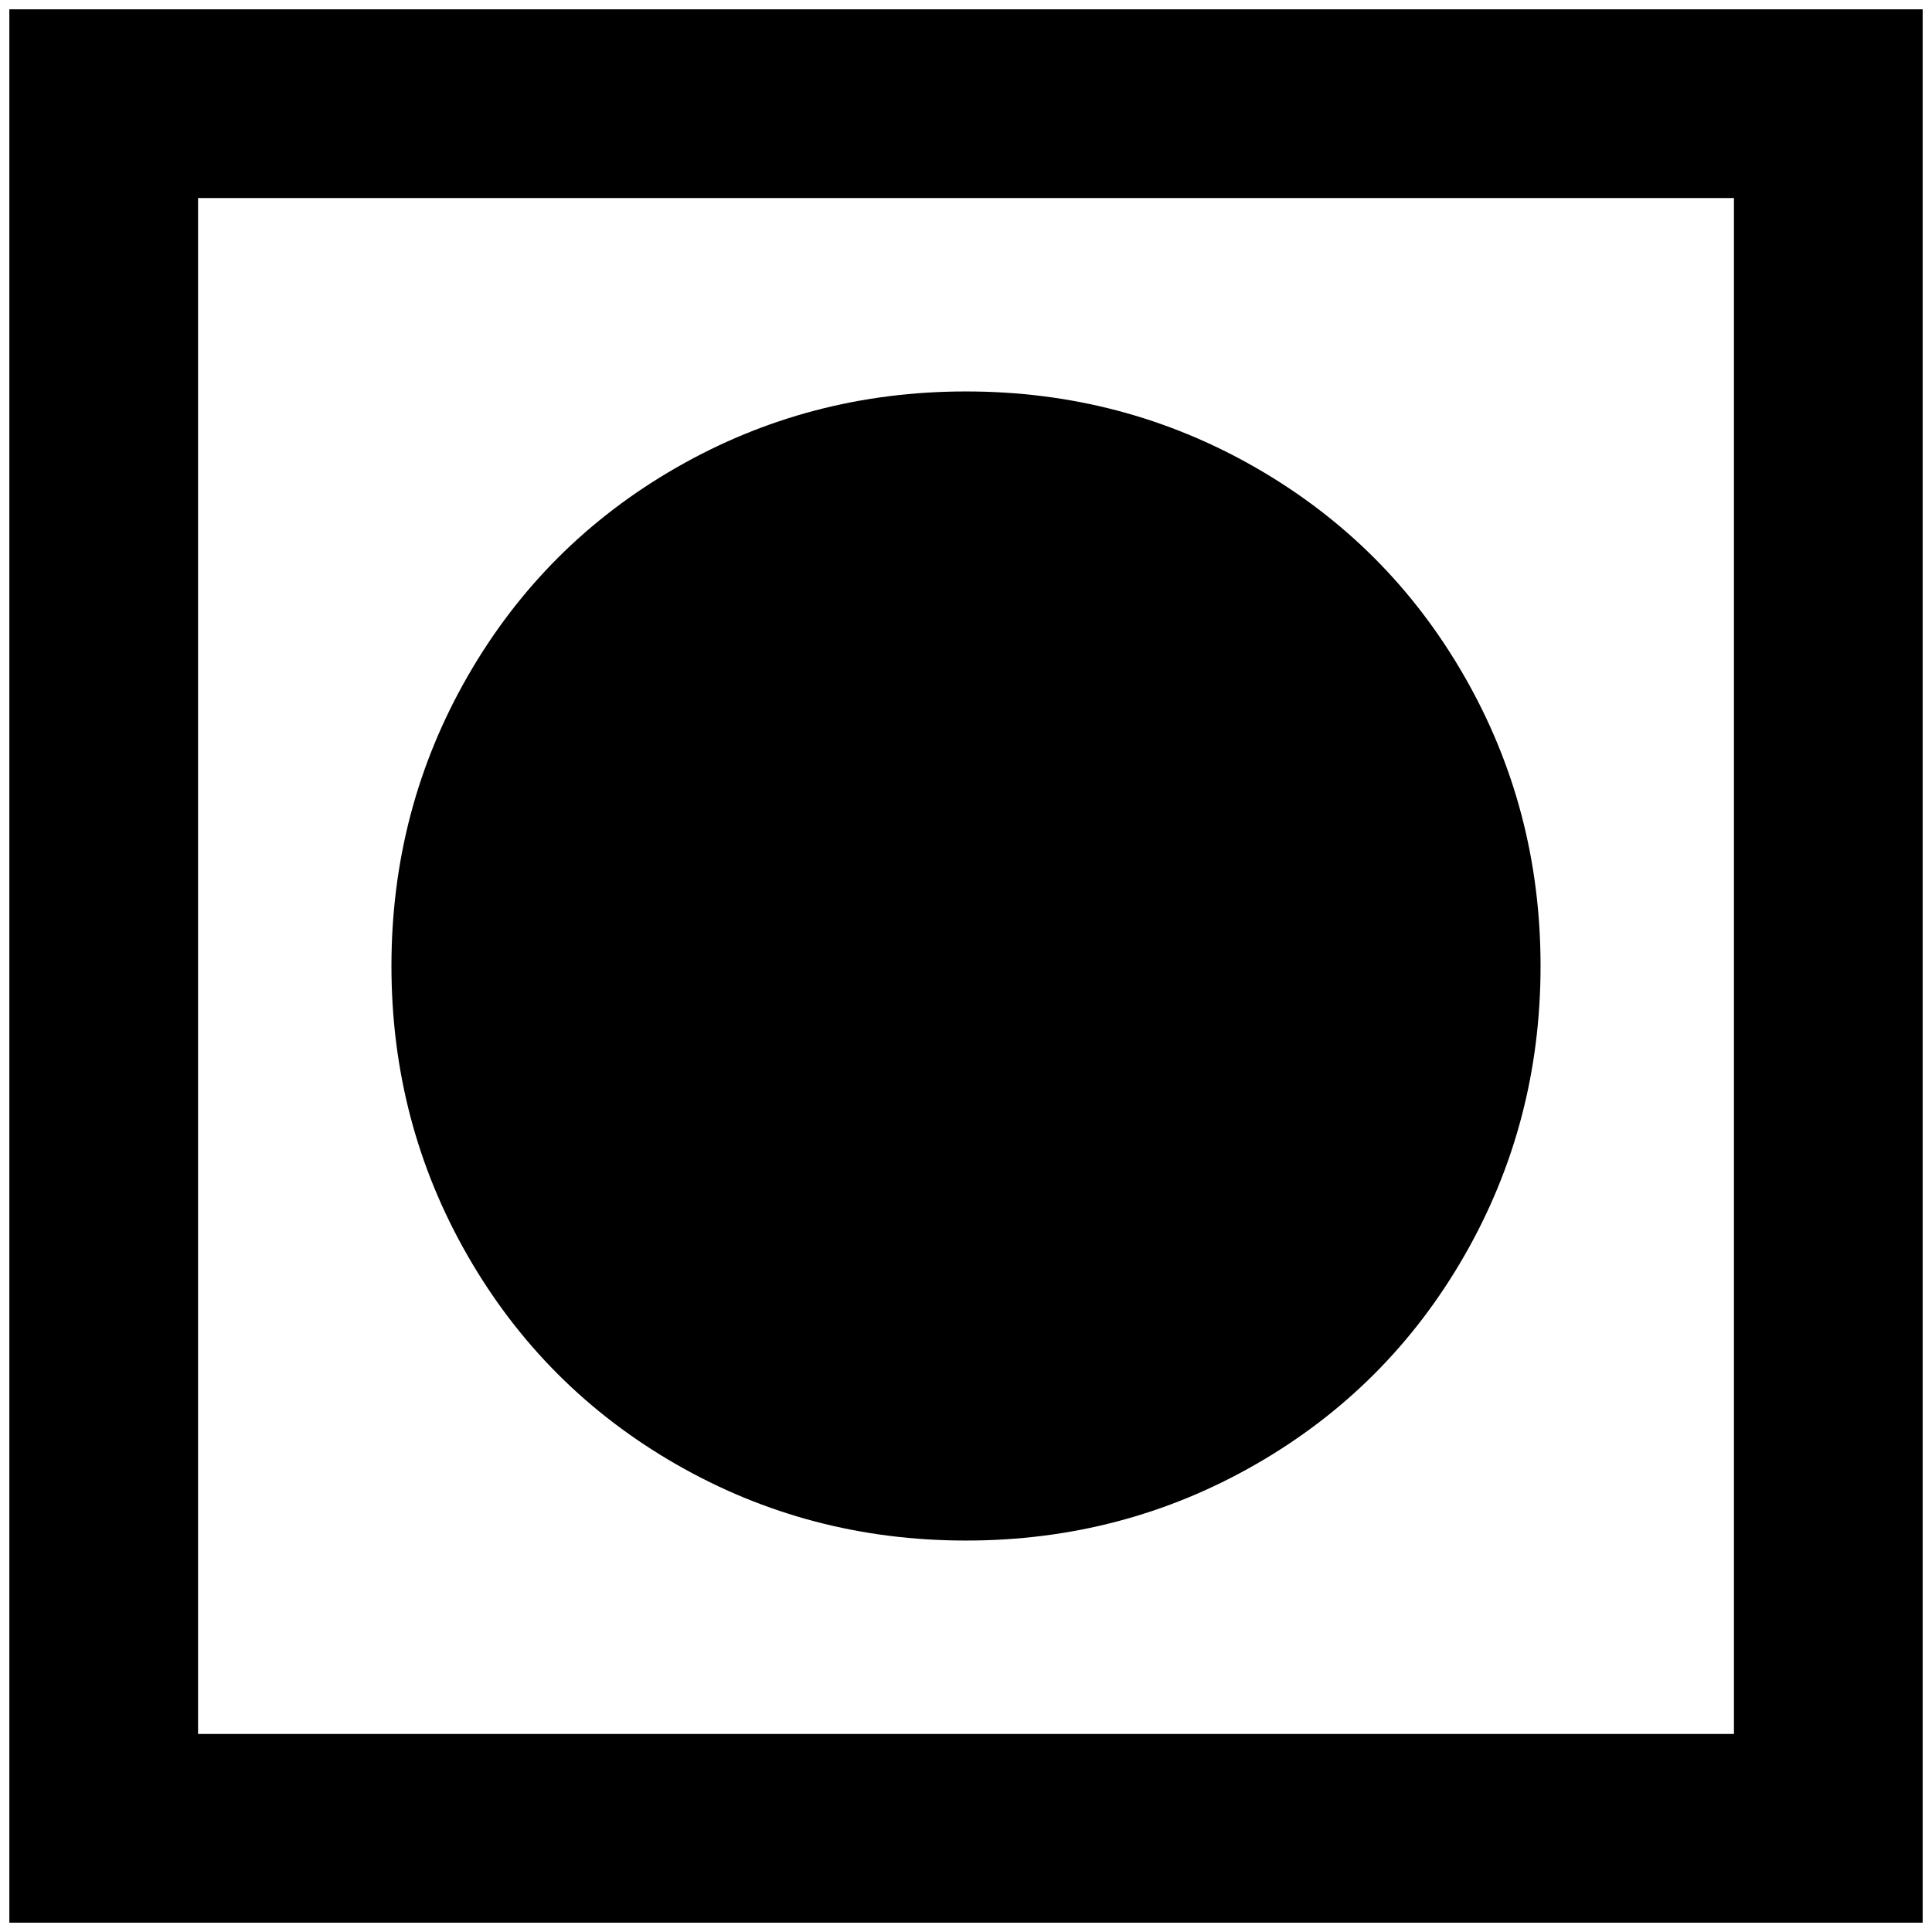 <?xml version="1.0" standalone="no"?>
<!DOCTYPE svg PUBLIC "-//W3C//DTD SVG 1.1//EN" "http://www.w3.org/Graphics/SVG/1.1/DTD/svg11.dtd" >
<svg xmlns="http://www.w3.org/2000/svg" xmlns:xlink="http://www.w3.org/1999/xlink" version="1.1" width="2048" height="2048" viewBox="-10 0 2068 2048">
   <path fill="currentColor"
d="M1846 202v1644h-1644v-1644h1644zM2048 0h-2048v2048h2048v-2048zM1024 409q-168 0 -310 81.5t-223.5 223.5t-81.5 310t81.5 310t223.5 223.5t310 81.5t310 -81.5t223.5 -223.5t81.5 -310t-81.5 -310t-223.5 -223.5t-310 -81.5z" />
</svg>
